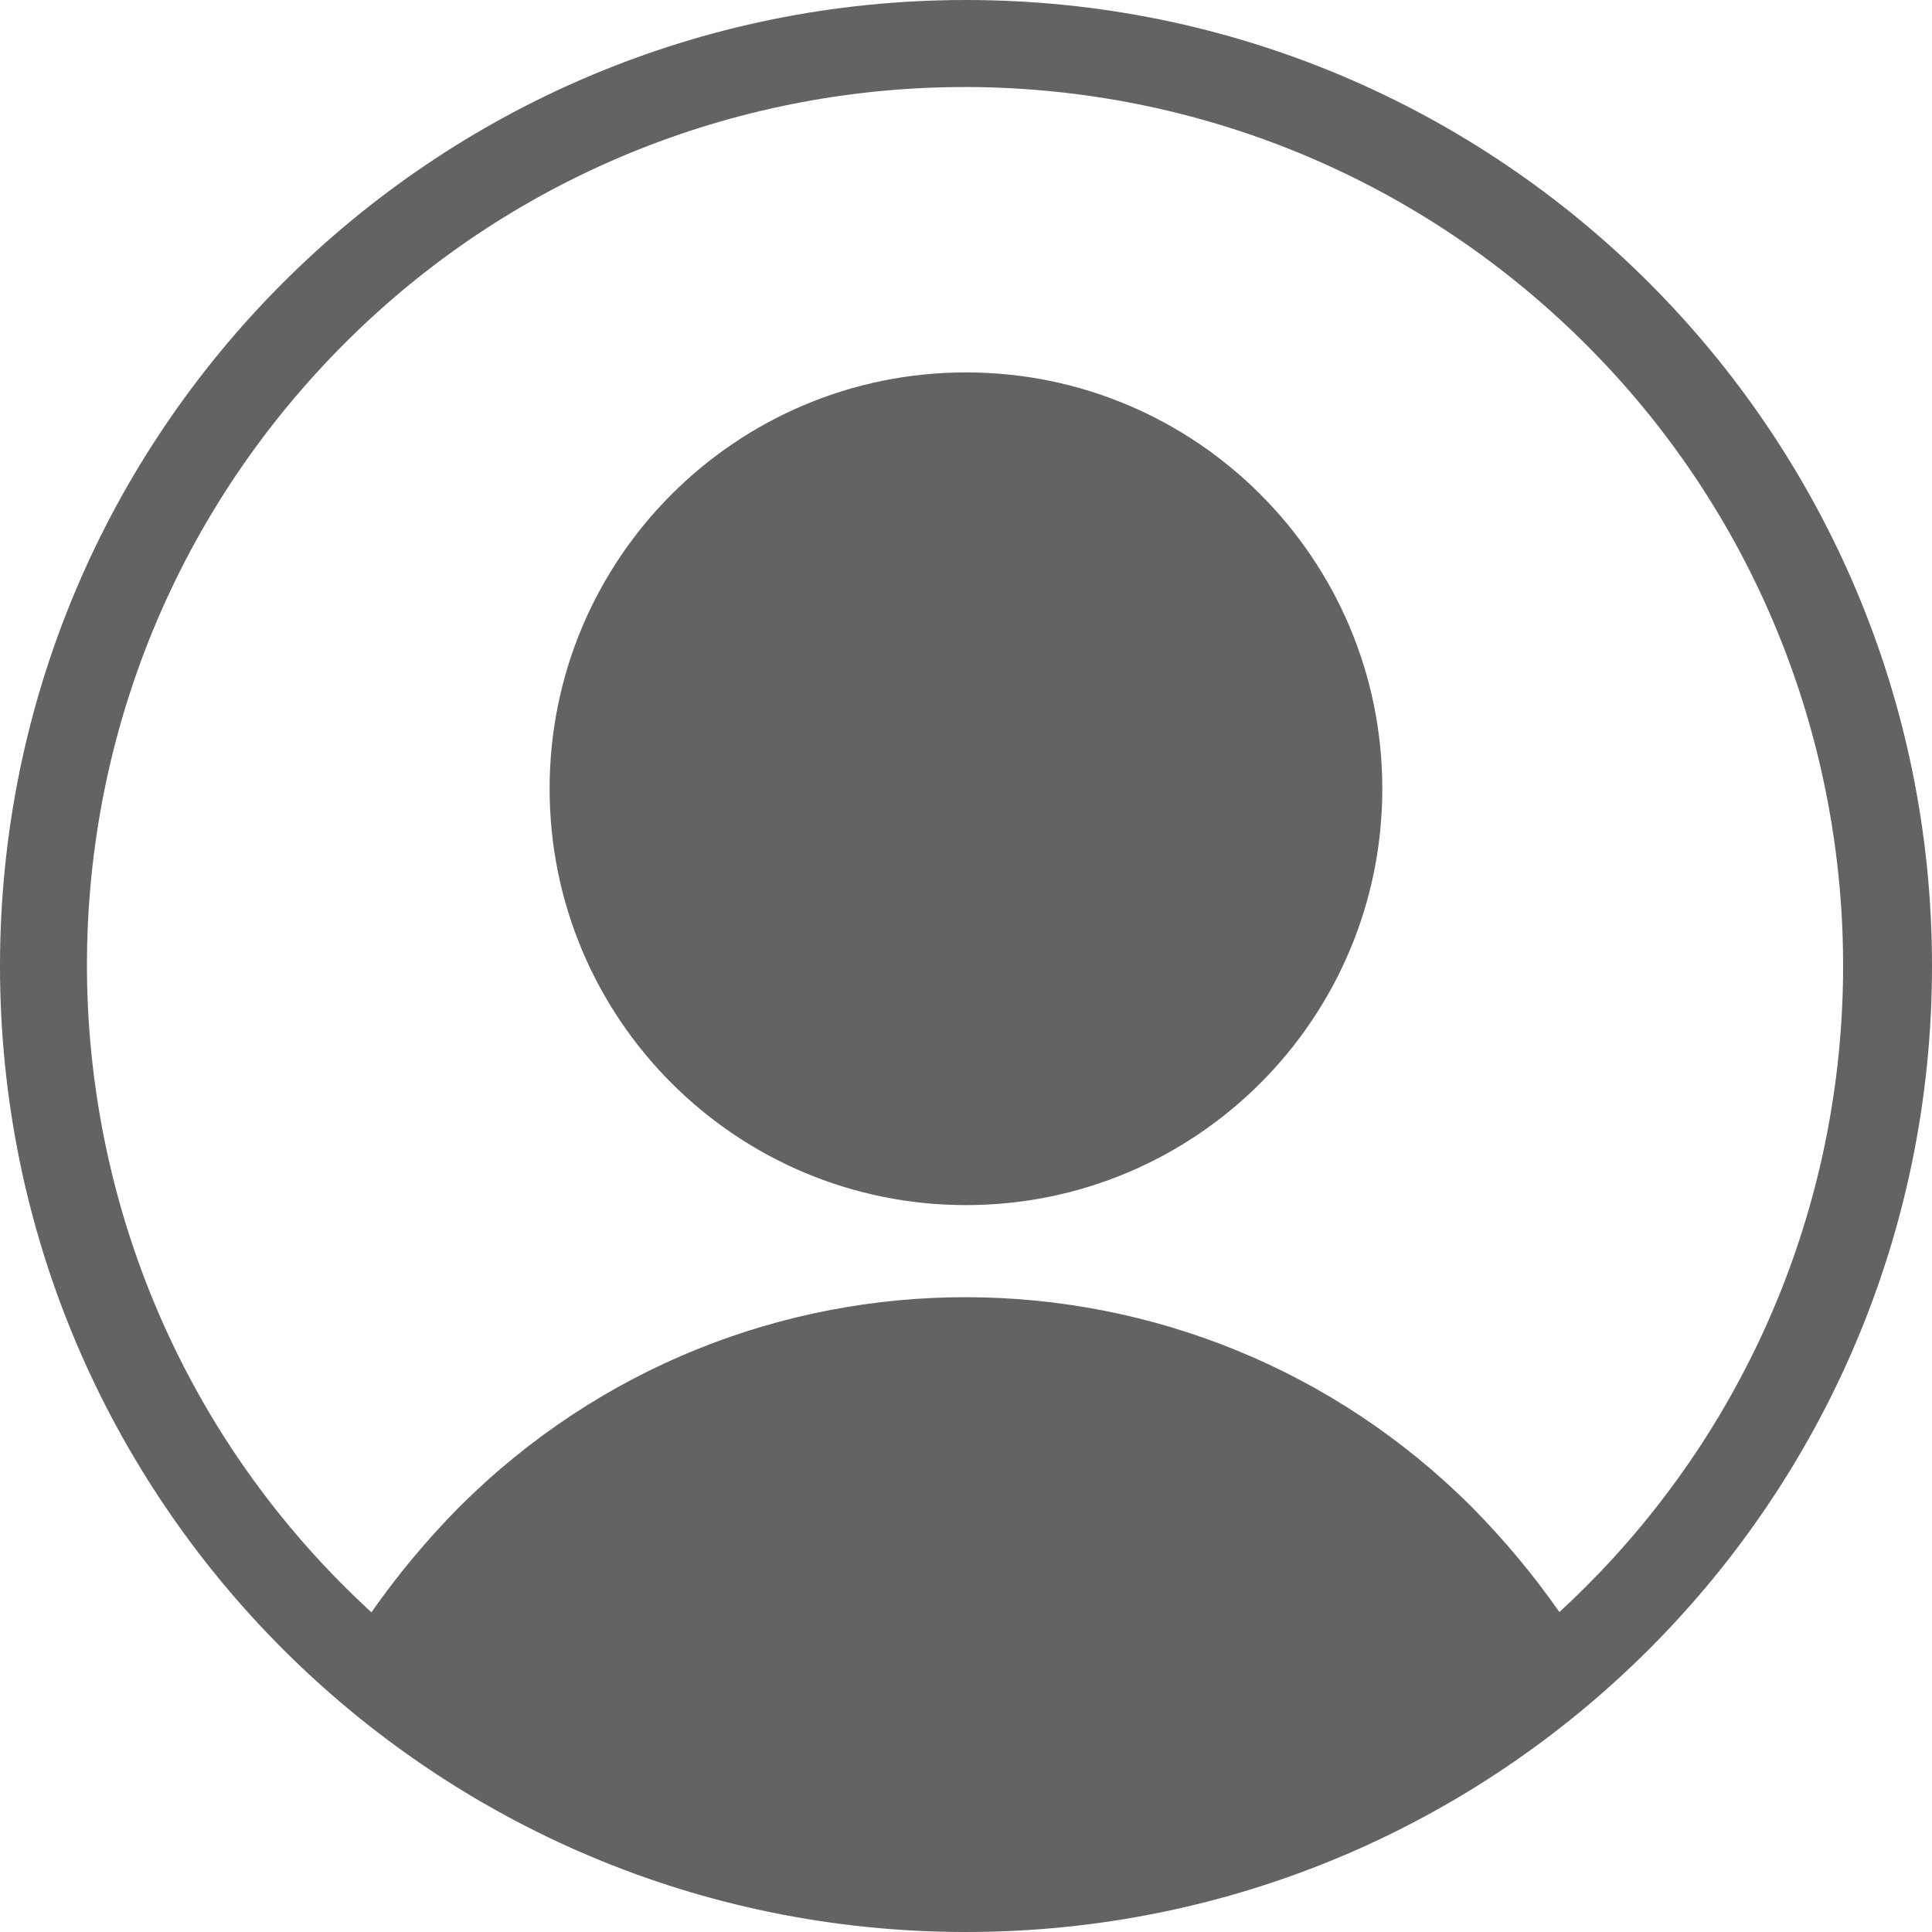 <svg width="25" height="25" viewBox="0 0 25 25" fill="none" xmlns="http://www.w3.org/2000/svg">
<path d="M12.5 15.594C15.475 15.594 17.887 13.182 17.887 10.206C17.887 7.231 15.475 4.819 12.5 4.819C9.524 4.819 7.112 7.231 7.112 10.206C7.112 13.182 9.524 15.594 12.5 15.594Z" fill="#636363"/>
<path d="M12.5 0C5.594 0 0 5.594 0 12.5C0 19.406 5.594 25 12.5 25C19.406 25 25 19.406 25 12.5C25 5.594 19.406 0 12.5 0ZM20.181 20.863C19.844 20.381 19.469 19.931 19.056 19.512C15.444 15.887 9.581 15.875 5.956 19.488C5.95 19.494 5.938 19.506 5.931 19.512C5.519 19.931 5.144 20.381 4.806 20.863C0.181 16.619 -0.125 9.431 4.112 4.806C8.35 0.181 15.544 -0.125 20.169 4.119C24.794 8.363 25.1 15.55 20.863 20.175C20.644 20.413 20.413 20.644 20.169 20.869H20.181V20.863Z" fill="#636363"/>
</svg>
